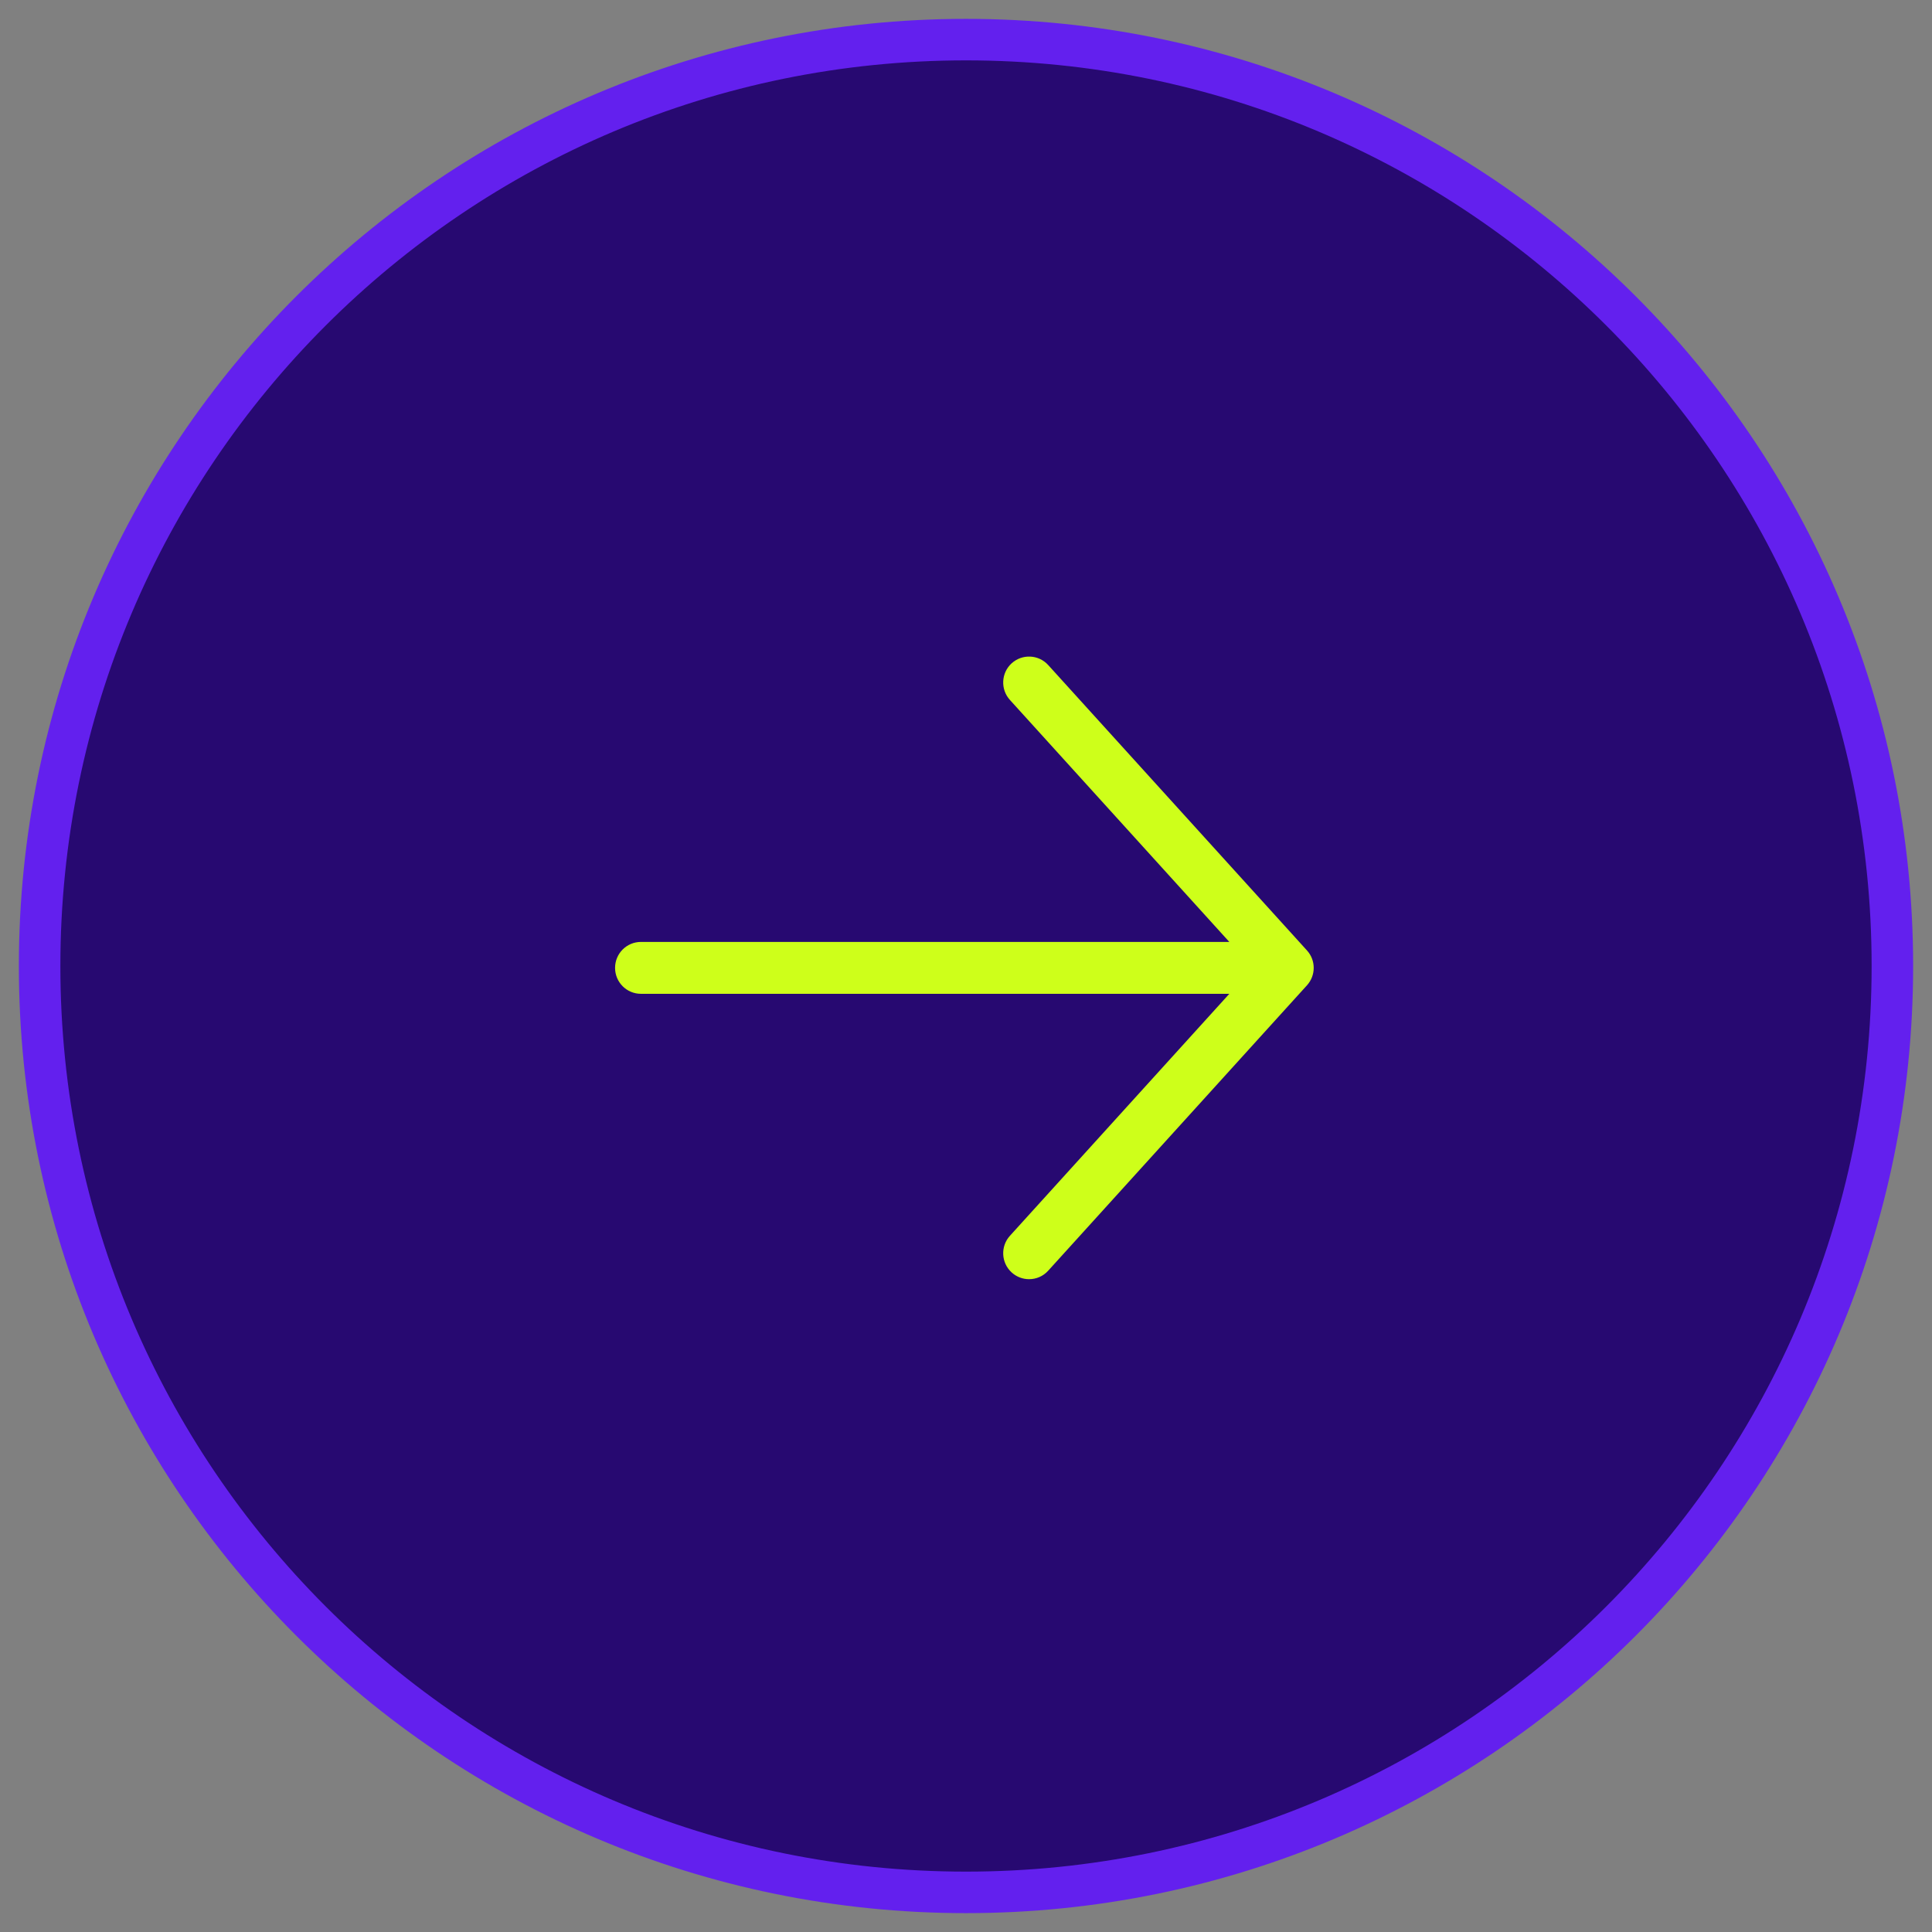 <svg width="512" height="512" viewBox="0 0 512 512" fill="none" xmlns="http://www.w3.org/2000/svg">
<rect x="0" y="0" width="512" height="512" fill="#808080" stroke="none"/>
<g id="fill">
<path id="Vector" d="M256 501.5C391.586 501.5 501.5 391.586 501.5 256C501.5 120.414 391.586 10.5 256 10.5C120.414 10.5 10.5 120.414 10.5 256C10.5 391.586 120.414 501.5 256 501.5Z" fill="#270971" stroke="#6320EE" stroke-width="11"/>
<path id="Vector_2" d="M346.362 261.115L277.79 336.74C276.438 338.244 274.576 338.996 272.714 338.996C271.067 338.996 269.413 338.405 268.1 337.21C265.301 334.658 265.094 330.308 267.638 327.502L325.784 263.371H169.857C166.067 263.371 163 260.296 163 256.496C163 252.696 166.067 249.621 169.857 249.621H325.784L267.638 185.49C265.094 182.684 265.301 178.333 268.1 175.782C270.906 173.244 275.239 173.432 277.79 176.252L346.362 251.877C348.739 254.495 348.739 258.496 346.362 261.115Z" fill="#CEFF1A"/>
</g>
</svg>
